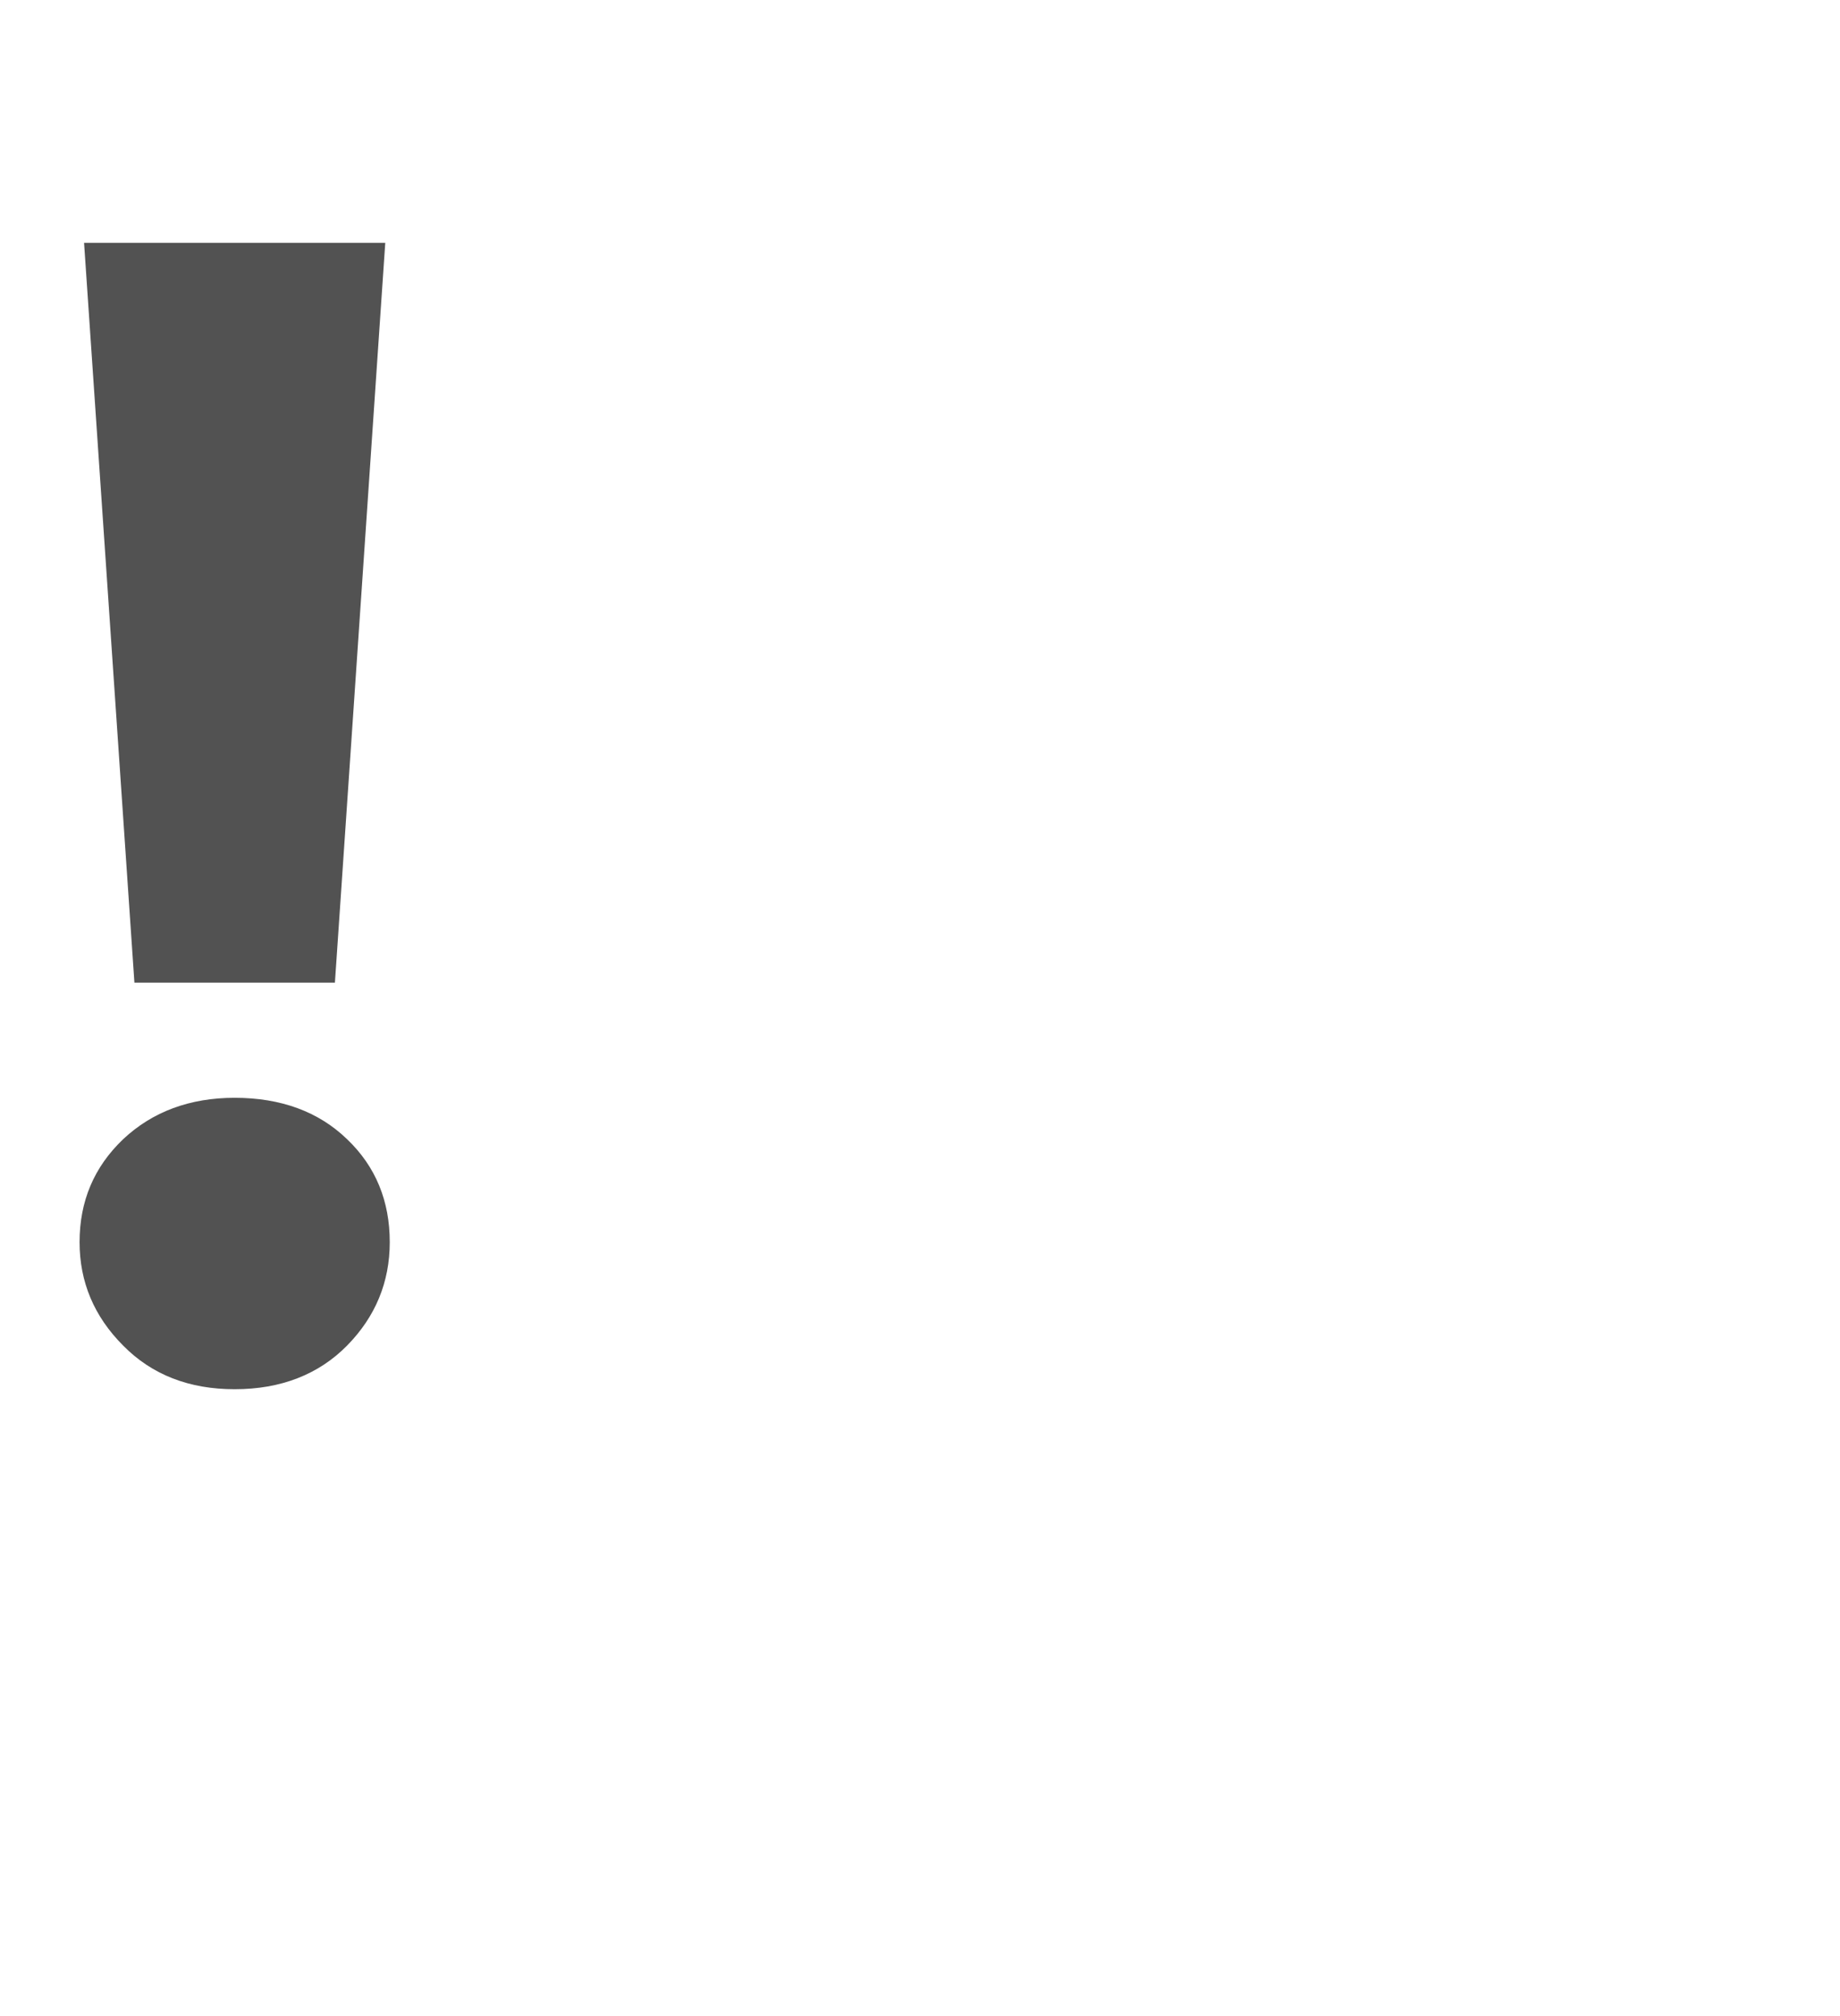 <?xml version="1.0" encoding="utf-8"?>
<!-- Generator: Adobe Illustrator 26.1.0, SVG Export Plug-In . SVG Version: 6.00 Build 0)  -->
<svg version="1.1" id="a" xmlns="http://www.w3.org/2000/svg" xmlns:xlink="http://www.w3.org/1999/xlink" x="0px" y="0px"
	 viewBox="0 0 40.93 44.82" style="enable-background:new 0 0 40.93 44.82;" xml:space="preserve">
<style type="text/css">
	.st0{enable-background:new    ;}
	.st1{fill:#525252;}
</style>
<g class="st0">
	<path class="st1" d="M5.22,30.89c-1.01,0-1.84-0.32-2.48-0.97c-0.65-0.65-0.97-1.42-0.97-2.3c0-0.91,0.32-1.67,0.97-2.29
		c0.65-0.61,1.48-0.92,2.48-0.92c1.03,0,1.87,0.31,2.5,0.92c0.64,0.61,0.95,1.38,0.95,2.29c0,0.89-0.32,1.66-0.95,2.3
		C7.09,30.56,6.25,30.89,5.22,30.89z"/>
	<polygon class="st1" points="2.99,21.85 1.87,5.4 8.57,5.4 7.45,21.85 	"/>
</g>
</svg>
